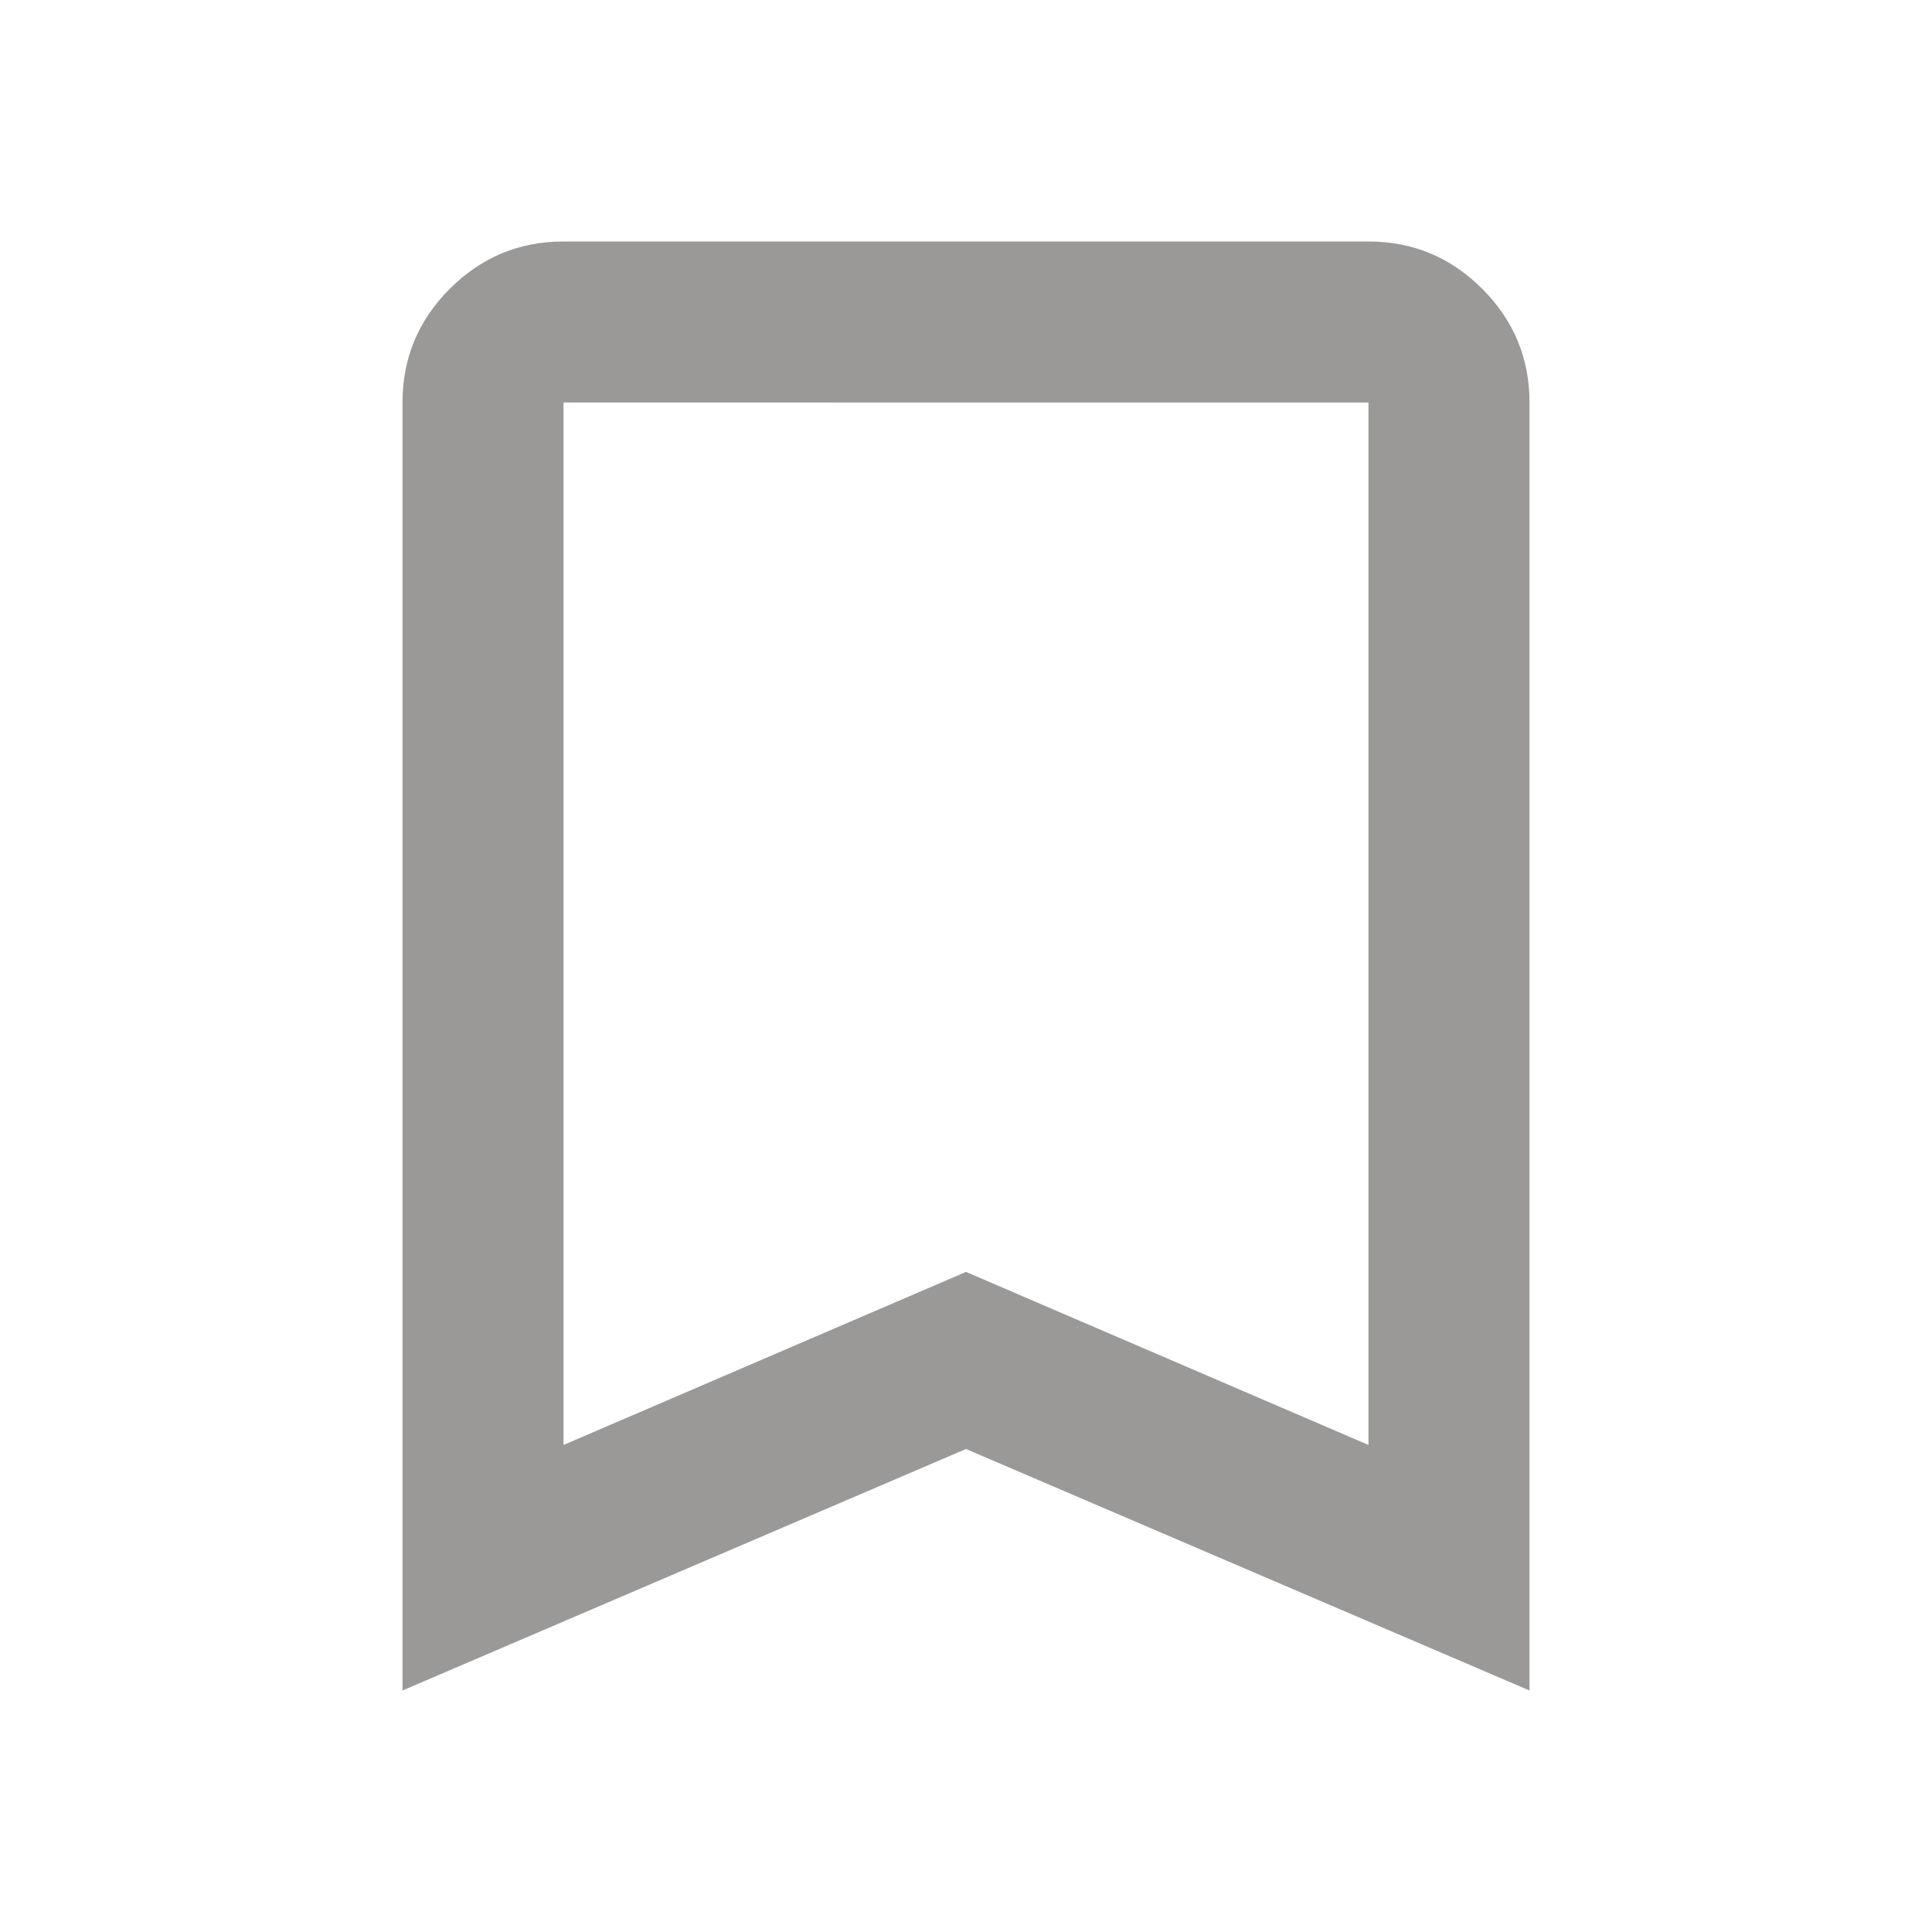 <svg xmlns="http://www.w3.org/2000/svg" height="24px" viewBox="0 -960 960 960" width="24px" fill="#9a9998"><path d="M200-120v-640q0-33 23.5-56.5T280-840h400q33 0 56.5 23.5T760-760v640L480-240 200-120Zm80-122 200-86 200 86v-518H280v518Zm0-518h400-400Z"/></svg>
